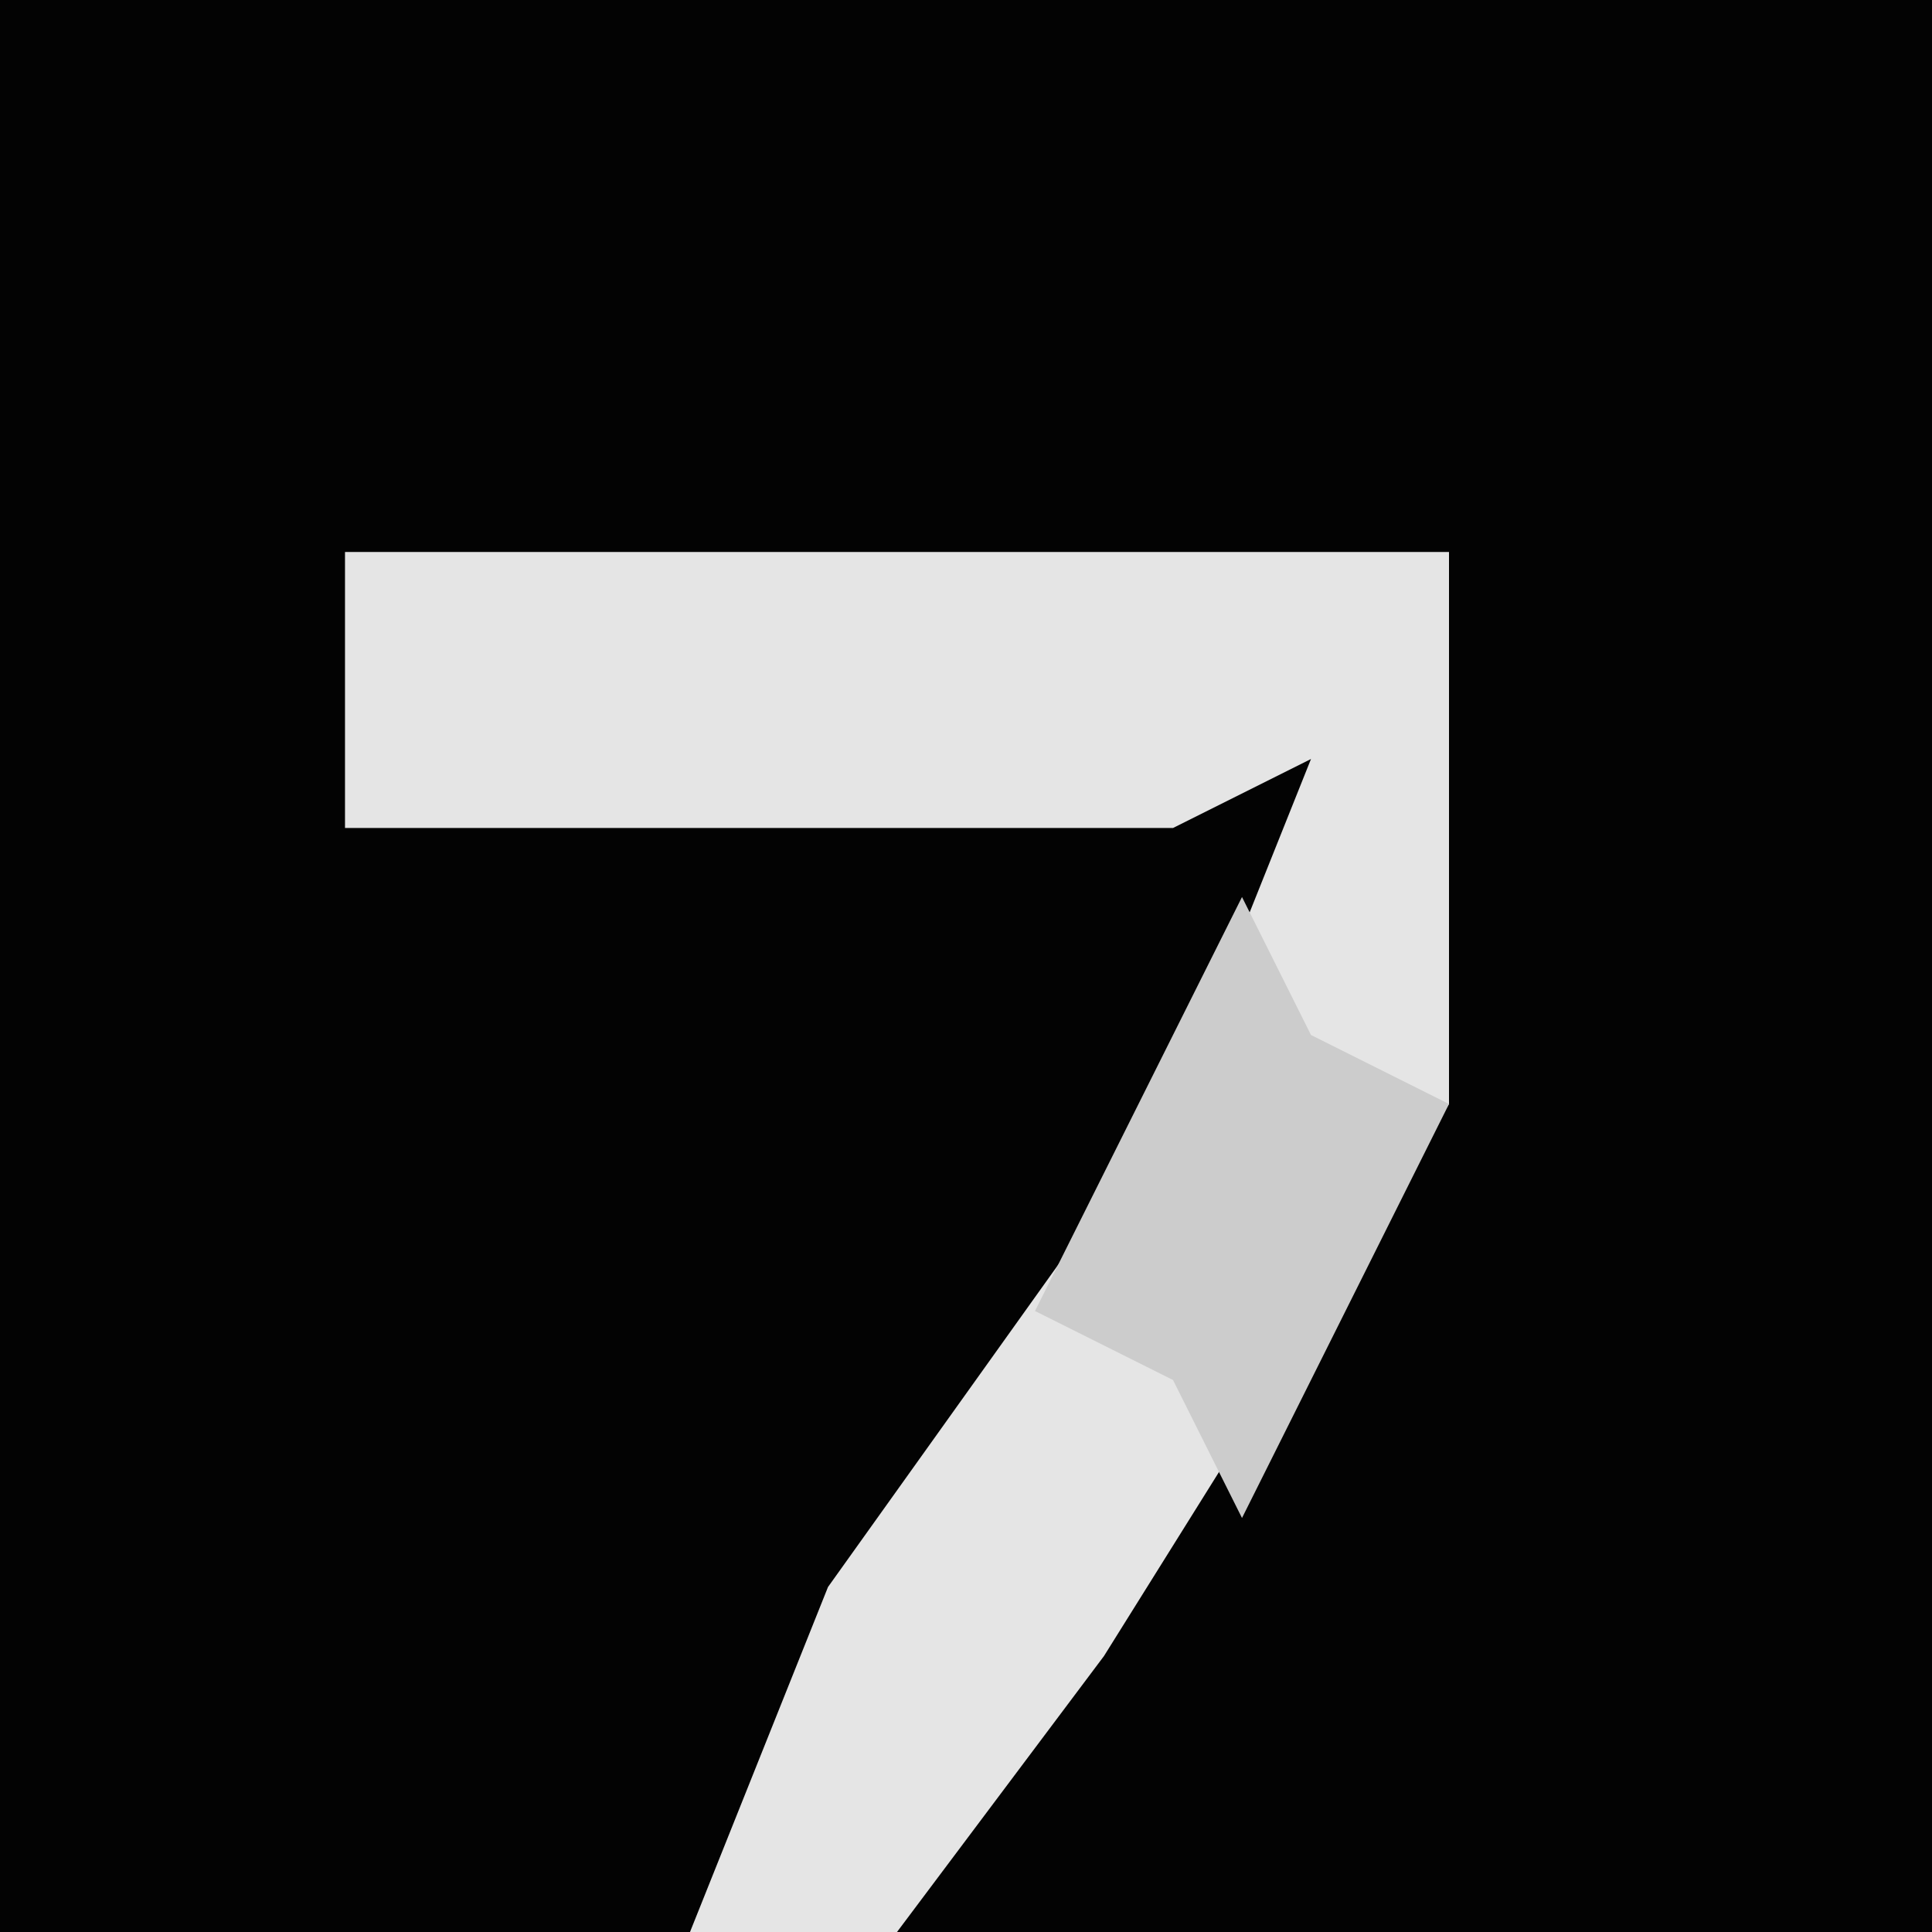 <?xml version="1.0" encoding="UTF-8"?>
<svg version="1.1" xmlns="http://www.w3.org/2000/svg" width="28" height="28">
<path d="M0,0 L28,0 L28,28 L0,28 Z " fill="#030303" transform="translate(0,0)"/>
<path d="M0,0 L16,0 L16,8 L11,16 L8,20 L5,20 L7,15 L12,8 L14,3 L12,4 L0,4 Z " fill="#E5E5E5" transform="translate(5,8)"/>
<path d="M0,0 L1,2 L3,3 L0,9 L-1,7 L-3,6 Z " fill="#CCCCCC" transform="translate(18,13)"/>
</svg>
